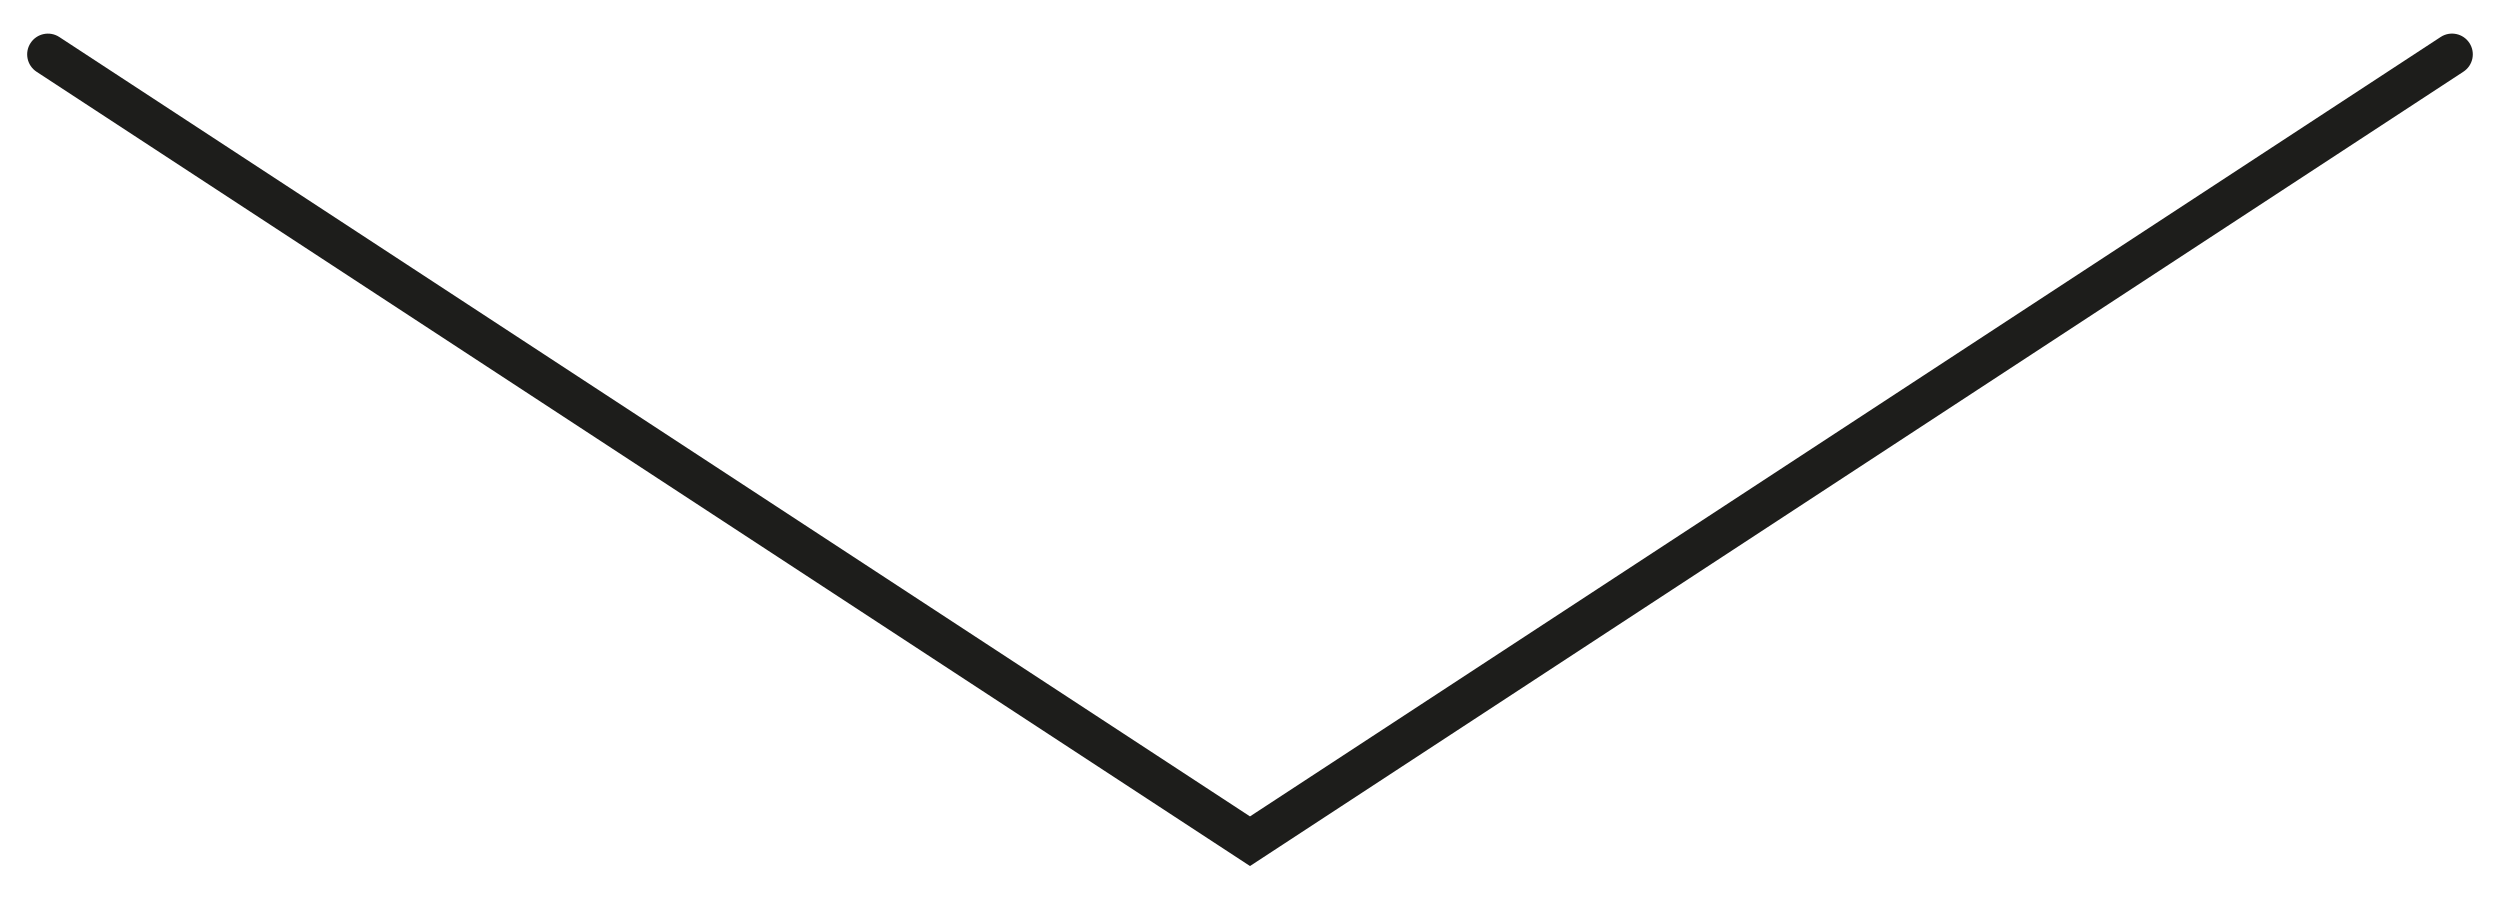 <?xml version="1.0" encoding="utf-8"?>
<!-- Generator: Adobe Illustrator 16.0.0, SVG Export Plug-In . SVG Version: 6.00 Build 0)  -->
<!DOCTYPE svg PUBLIC "-//W3C//DTD SVG 1.1//EN" "http://www.w3.org/Graphics/SVG/1.1/DTD/svg11.dtd">
<svg version="1.1" id="Ebene_2" xmlns="http://www.w3.org/2000/svg" xmlns:xlink="http://www.w3.org/1999/xlink" x="0px" y="0px"
	 width="180.622px" height="65px" viewBox="0 0 180.622 65" enable-background="new 0 0 180.622 65" xml:space="preserve">
<path fill="#1D1D1B" d="M90.311,62.57L2.642,5.185C1.949,4.731,1.754,3.801,2.208,3.108c0.454-0.693,1.385-0.887,2.076-0.434
	L90.31,58.984l86.026-56.312c0.689-0.452,1.623-0.26,2.076,0.434c0.455,0.693,0.26,1.623-0.436,2.076L90.311,62.57z"/>
</svg>
